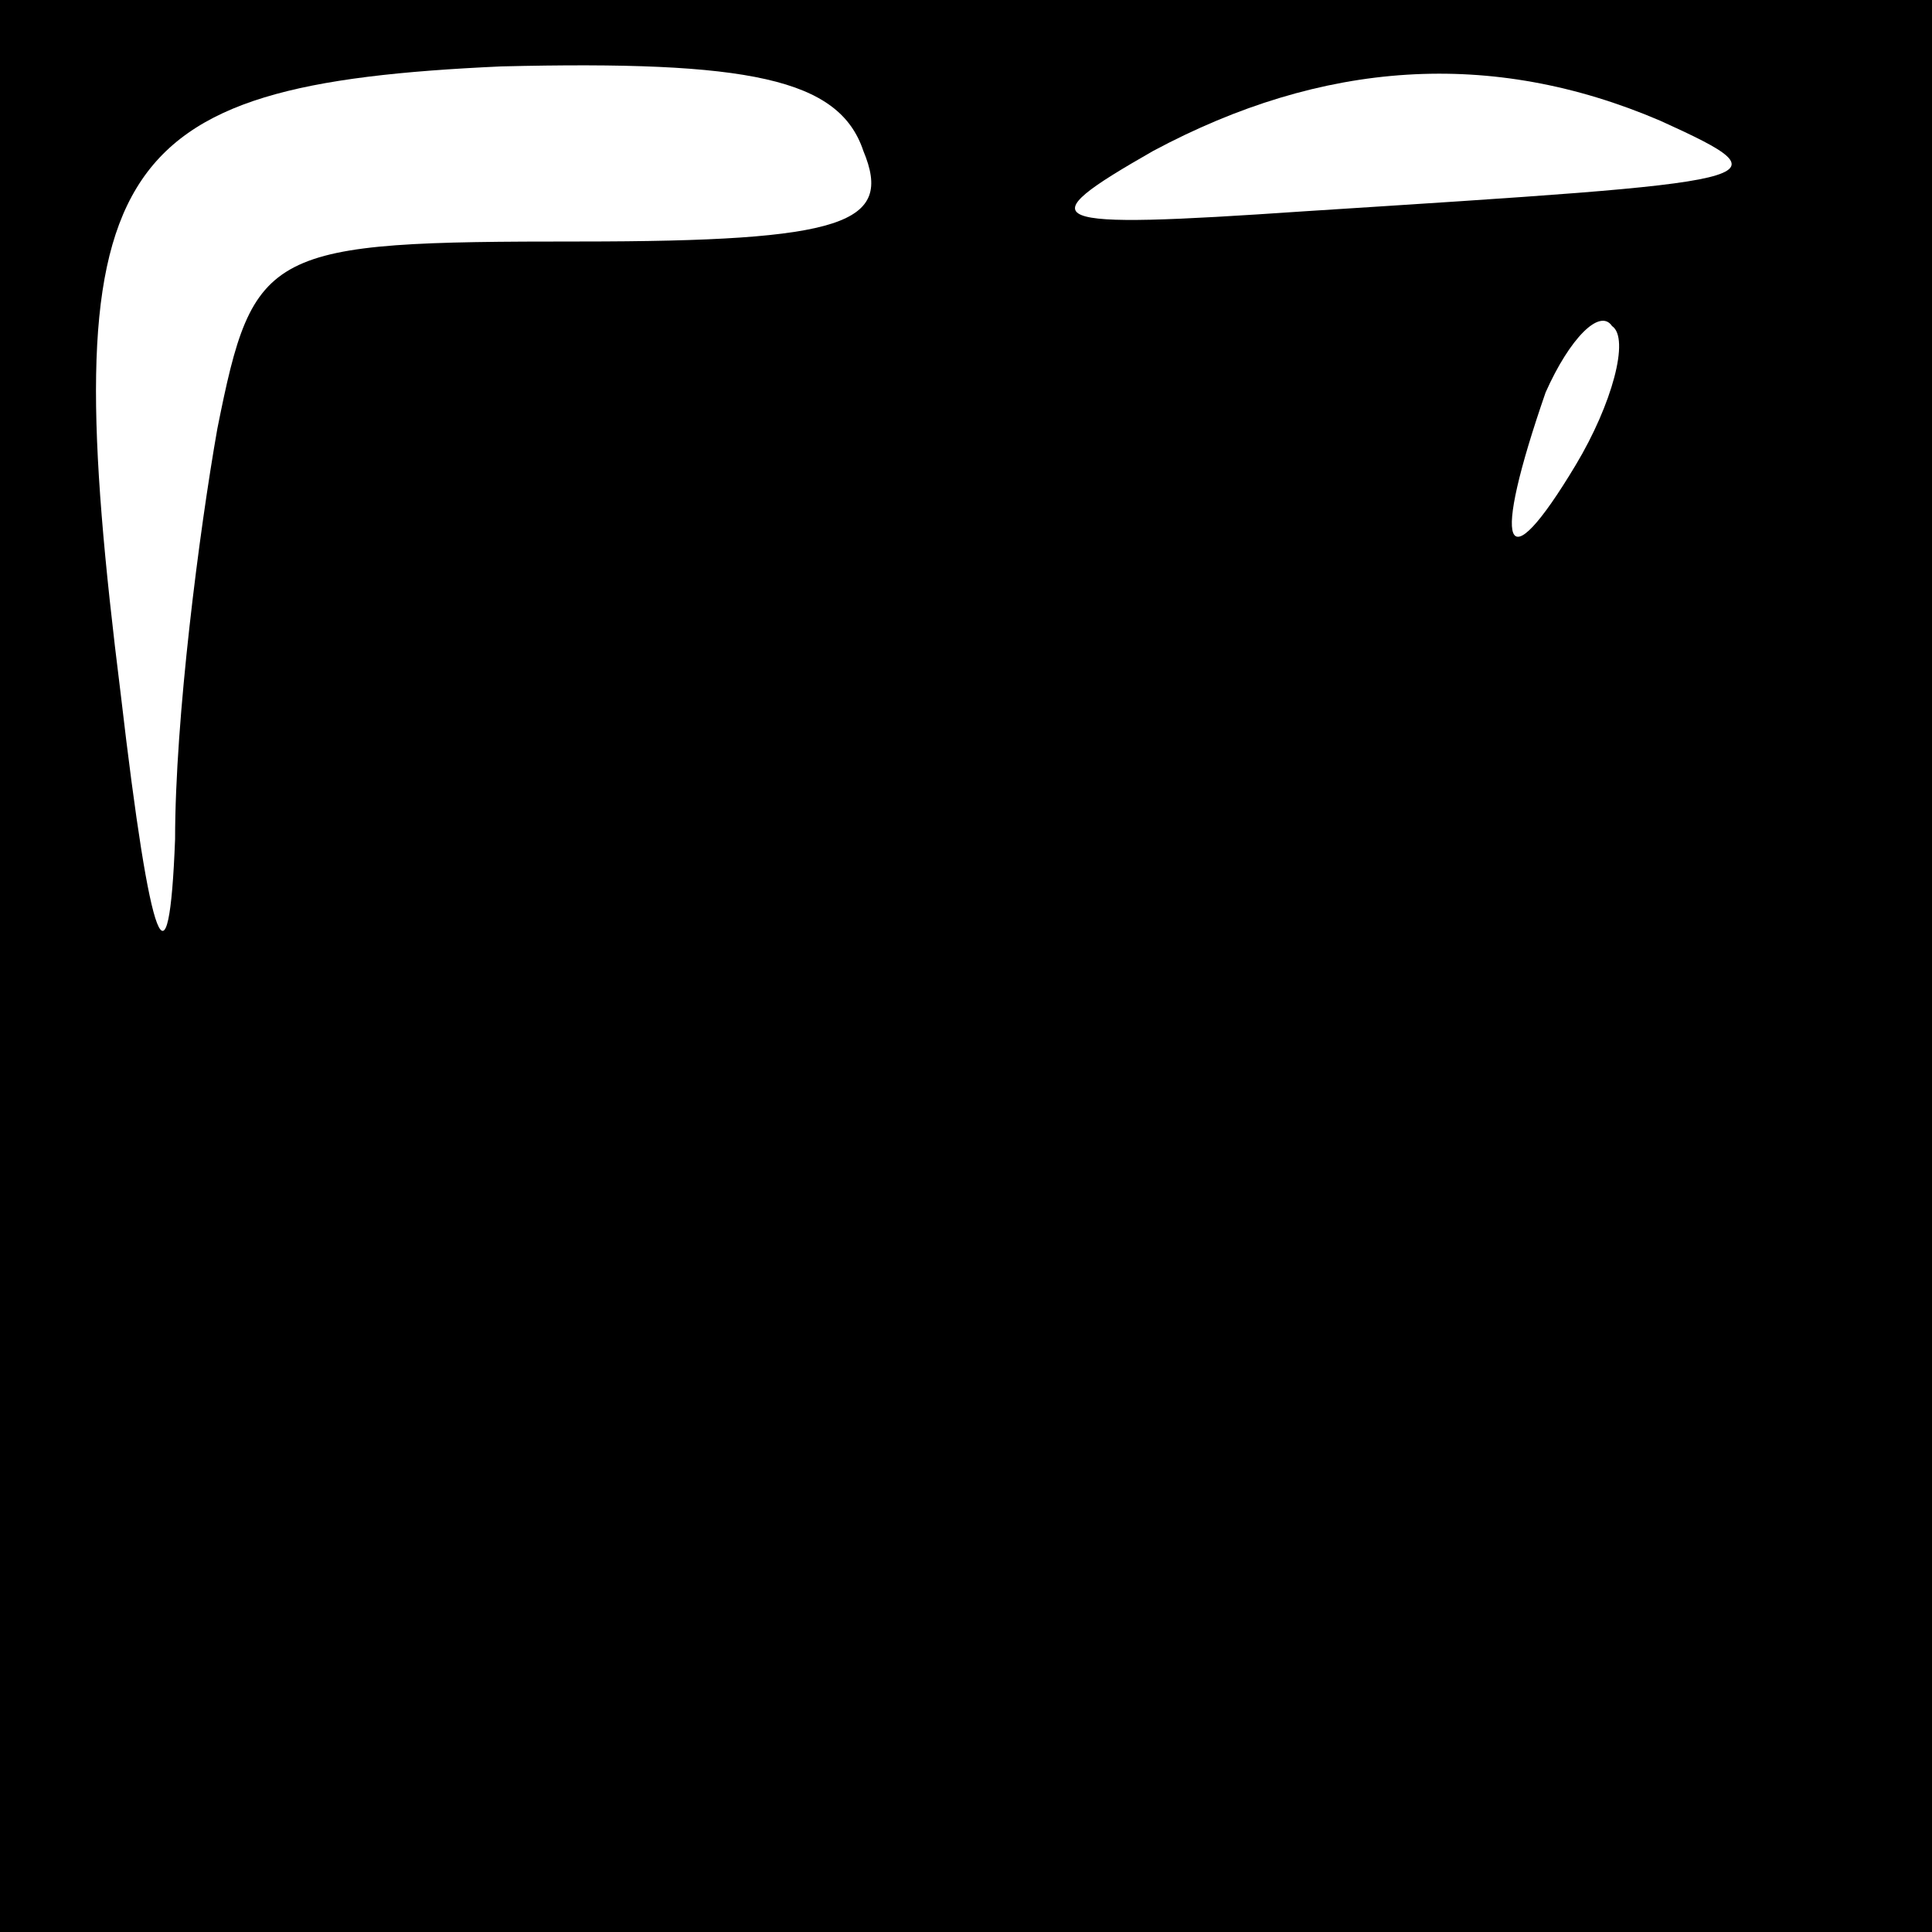 <?xml version="1.0" standalone="no"?>
<!DOCTYPE svg PUBLIC "-//W3C//DTD SVG 20010904//EN"
 "http://www.w3.org/TR/2001/REC-SVG-20010904/DTD/svg10.dtd">
<svg version="1.0" xmlns="http://www.w3.org/2000/svg"
 width="32pt" height="32pt" viewBox="0 0 32 32"
 preserveAspectRatio="xMidYMid meet">
<rect x="0" y="0" width="32" height="32" fill="#808080" stroke="none"/>
<g transform="translate(0,32) scale(0.1,-0.1)"
fill="#000000" stroke="none">
<path fill="#000000" stroke="none" d="M0 160 l0 -160 160 0 160 0 0 160 0
160 -160 0 -160 0 0 -160z"/>
<path fill="#ffffff" stroke="none" d="M143 295 c5 -12 -3 -15 -47 -15 -52 0
-54 -1 -60 -31 -3 -17 -7 -48 -7 -68 -1 -26 -4 -19 -9 24 -11 88 -3 101 63
104 41 1 56 -2 60 -14z"/>
<path fill="#ffffff" stroke="none" d="M275 300 c22 -10 19 -10 -59 -15 -44
-3 -46 -2 -25 10 28 15 56 17 84 5z"/>
<path fill="#ffffff" stroke="none" d="M261 243 c-12 -20 -14 -14 -5 12 4 9 9
14 11 11 3 -2 0 -13 -6 -23z"/>
</g>
</svg>
